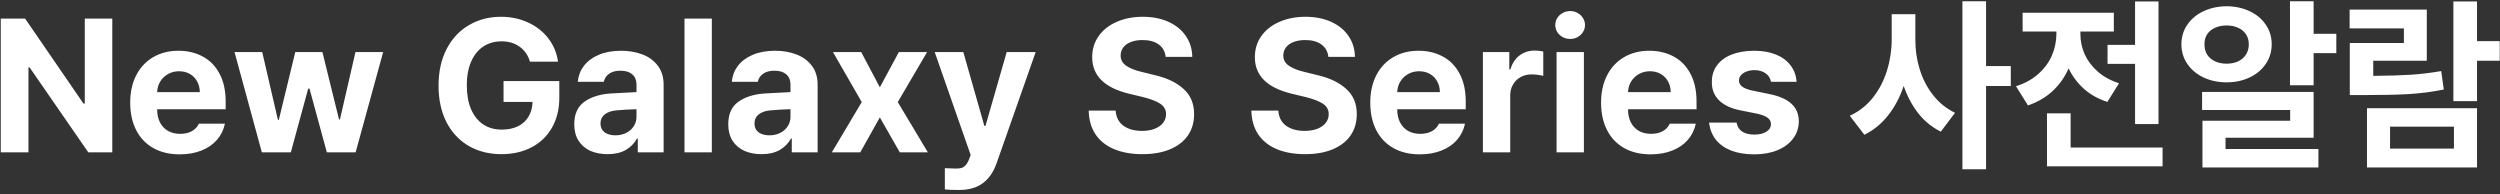 <svg width="476" height="37" viewBox="0 0 476 37" fill="none" xmlns="http://www.w3.org/2000/svg">
<rect x="0" y="0" width="476" height="37" fill="#333333" stroke="none"/>
<path d="M21.379 29H16.809L5.629 12.828H5.418V29H0.145V3.547H4.785L15.895 19.719H16.141V3.547H21.379V29ZM34.211 29.387C32.277 29.387 30.602 28.988 29.184 28.191C27.777 27.395 26.693 26.258 25.932 24.781C25.17 23.293 24.789 21.547 24.789 19.543C24.789 17.586 25.164 15.863 25.914 14.375C26.676 12.875 27.754 11.715 29.148 10.895C30.543 10.074 32.16 9.664 34 9.664C35.711 9.664 37.24 10.027 38.588 10.754C39.947 11.469 41.014 12.553 41.787 14.006C42.572 15.459 42.965 17.234 42.965 19.332V20.809H29.922C29.922 21.758 30.098 22.584 30.449 23.287C30.812 23.99 31.322 24.535 31.979 24.922C32.647 25.297 33.426 25.484 34.316 25.484C35.172 25.484 35.91 25.314 36.531 24.975C37.152 24.623 37.598 24.148 37.867 23.551H42.824C42.578 24.723 42.074 25.748 41.312 26.627C40.551 27.506 39.56 28.186 38.342 28.666C37.135 29.146 35.758 29.387 34.211 29.387ZM38.043 17.539C38.043 16.777 37.873 16.098 37.533 15.5C37.205 14.891 36.742 14.416 36.145 14.076C35.547 13.736 34.867 13.566 34.105 13.566C33.332 13.566 32.629 13.742 31.996 14.094C31.375 14.445 30.877 14.926 30.502 15.535C30.139 16.145 29.945 16.812 29.922 17.539H38.043ZM44.652 9.91H49.926L52.914 22.812H53.09L56.219 9.91H61.387L64.551 22.742H64.727L67.68 9.91H72.953L67.715 29H62.23L58.926 16.871H58.68L55.375 29H49.855L44.652 9.91ZM100.902 11.738C100.551 10.531 99.9 9.588 98.951 8.908C98.014 8.217 96.859 7.871 95.488 7.871C94.176 7.871 93.022 8.199 92.025 8.855C91.029 9.512 90.256 10.473 89.705 11.738C89.154 12.992 88.879 14.492 88.879 16.238C88.879 18.008 89.148 19.525 89.688 20.791C90.238 22.057 91.012 23.023 92.008 23.691C93.004 24.348 94.176 24.676 95.523 24.676C96.719 24.676 97.75 24.465 98.617 24.043C99.496 23.609 100.17 22.994 100.639 22.197C101.119 21.4 101.371 20.469 101.395 19.402H95.875V15.43H106.492V18.594C106.492 20.785 106.023 22.695 105.086 24.324C104.16 25.941 102.865 27.184 101.201 28.051C99.537 28.918 97.633 29.352 95.488 29.352C93.121 29.352 91.029 28.824 89.213 27.77C87.408 26.703 86.002 25.191 84.994 23.234C83.998 21.266 83.5 18.957 83.5 16.309C83.5 13.625 84.016 11.293 85.047 9.312C86.078 7.332 87.496 5.82 89.301 4.777C91.106 3.723 93.133 3.195 95.383 3.195C97.269 3.195 98.992 3.559 100.551 4.285C102.121 5 103.404 6.008 104.4 7.309C105.396 8.598 106.012 10.074 106.246 11.738H100.902ZM109.34 23.656C109.34 21.688 110.002 20.246 111.326 19.332C112.65 18.418 114.355 17.902 116.441 17.785C117.73 17.703 119.312 17.621 121.188 17.539V15.992C121.164 15.195 120.889 14.574 120.361 14.129C119.834 13.684 119.09 13.461 118.129 13.461C117.262 13.461 116.553 13.648 116.002 14.023C115.451 14.398 115.105 14.914 114.965 15.57H110.008C110.113 14.445 110.5 13.438 111.168 12.547C111.848 11.656 112.791 10.953 113.998 10.438C115.205 9.922 116.629 9.664 118.27 9.664C119.723 9.664 121.059 9.893 122.277 10.35C123.508 10.807 124.492 11.521 125.23 12.494C125.98 13.455 126.355 14.668 126.355 16.133V29H121.434V26.363H121.293C120.789 27.289 120.068 28.021 119.131 28.561C118.205 29.088 117.062 29.352 115.703 29.352C114.461 29.352 113.359 29.141 112.398 28.719C111.449 28.285 110.699 27.641 110.148 26.785C109.609 25.93 109.34 24.887 109.34 23.656ZM114.332 23.516C114.332 24.23 114.59 24.787 115.105 25.186C115.633 25.572 116.324 25.766 117.18 25.766C117.953 25.766 118.645 25.607 119.254 25.291C119.875 24.975 120.355 24.541 120.695 23.99C121.035 23.439 121.199 22.836 121.188 22.18V20.791C120.637 20.803 119.957 20.832 119.148 20.879C118.34 20.926 117.719 20.973 117.285 21.02C116.371 21.113 115.65 21.371 115.123 21.793C114.596 22.215 114.332 22.789 114.332 23.516ZM135.531 29H130.328V3.547H135.531V29ZM138.66 23.656C138.66 21.688 139.322 20.246 140.646 19.332C141.971 18.418 143.676 17.902 145.762 17.785C147.051 17.703 148.633 17.621 150.508 17.539V15.992C150.484 15.195 150.209 14.574 149.682 14.129C149.154 13.684 148.41 13.461 147.449 13.461C146.582 13.461 145.873 13.648 145.322 14.023C144.771 14.398 144.426 14.914 144.285 15.57H139.328C139.434 14.445 139.82 13.438 140.488 12.547C141.168 11.656 142.111 10.953 143.318 10.438C144.525 9.922 145.949 9.664 147.59 9.664C149.043 9.664 150.379 9.893 151.598 10.35C152.828 10.807 153.812 11.521 154.551 12.494C155.301 13.455 155.676 14.668 155.676 16.133V29H150.754V26.363H150.613C150.109 27.289 149.389 28.021 148.451 28.561C147.525 29.088 146.383 29.352 145.023 29.352C143.781 29.352 142.68 29.141 141.719 28.719C140.77 28.285 140.02 27.641 139.469 26.785C138.93 25.93 138.66 24.887 138.66 23.656ZM143.652 23.516C143.652 24.23 143.91 24.787 144.426 25.186C144.953 25.572 145.645 25.766 146.5 25.766C147.273 25.766 147.965 25.607 148.574 25.291C149.195 24.975 149.676 24.541 150.016 23.99C150.355 23.439 150.52 22.836 150.508 22.18V20.791C149.957 20.803 149.277 20.832 148.469 20.879C147.66 20.926 147.039 20.973 146.605 21.02C145.691 21.113 144.971 21.371 144.443 21.793C143.916 22.215 143.652 22.789 143.652 23.516ZM167.523 16.625L171.145 9.91H176.523L170.934 19.438L176.664 29H171.32L167.523 22.355L163.797 29H158.383L164.078 19.438L158.594 9.91H163.973L167.523 16.625ZM182.535 36.172C181.445 36.172 180.566 36.137 179.898 36.066V32.023C180.789 32.07 181.492 32.094 182.008 32.094C182.418 32.094 182.758 32.059 183.027 31.988C183.309 31.918 183.572 31.754 183.818 31.496C184.076 31.238 184.305 30.852 184.504 30.336L184.82 29.527L177.965 9.91H183.414L187.422 23.973H187.633L191.676 9.91H197.195L189.742 31.109C189.168 32.738 188.307 33.986 187.158 34.853C186.01 35.732 184.469 36.172 182.535 36.172ZM221.945 10.824C221.84 9.816 221.4 9.031 220.627 8.469C219.854 7.906 218.828 7.625 217.551 7.625C216.672 7.625 215.916 7.754 215.283 8.012C214.662 8.258 214.188 8.604 213.859 9.049C213.531 9.494 213.367 10.004 213.367 10.578C213.367 11.398 213.736 12.055 214.475 12.547C215.213 13.039 216.203 13.426 217.445 13.707L219.73 14.27C222.086 14.797 223.943 15.67 225.303 16.889C226.674 18.096 227.359 19.707 227.359 21.723C227.359 23.281 226.967 24.635 226.182 25.783C225.396 26.92 224.266 27.799 222.789 28.42C221.312 29.041 219.555 29.352 217.516 29.352C215.453 29.352 213.66 29.035 212.137 28.402C210.625 27.77 209.447 26.838 208.604 25.607C207.771 24.365 207.332 22.848 207.285 21.055H212.418C212.5 22.309 212.992 23.27 213.895 23.938C214.809 24.594 215.992 24.922 217.445 24.922C218.359 24.922 219.162 24.787 219.854 24.518C220.545 24.248 221.078 23.873 221.453 23.393C221.828 22.912 222.016 22.355 222.016 21.723C222.016 20.902 221.658 20.252 220.943 19.771C220.24 19.291 219.145 18.863 217.656 18.488L214.879 17.82C210.262 16.684 207.953 14.375 207.953 10.895C207.953 9.371 208.363 8.029 209.184 6.869C210.016 5.697 211.164 4.795 212.629 4.162C214.094 3.518 215.746 3.195 217.586 3.195C219.438 3.195 221.072 3.518 222.49 4.162C223.908 4.807 225.01 5.709 225.795 6.869C226.58 8.018 226.984 9.336 227.008 10.824H221.945ZM252.918 10.824C252.812 9.816 252.373 9.031 251.6 8.469C250.826 7.906 249.801 7.625 248.523 7.625C247.645 7.625 246.889 7.754 246.256 8.012C245.635 8.258 245.16 8.604 244.832 9.049C244.504 9.494 244.34 10.004 244.34 10.578C244.34 11.398 244.709 12.055 245.447 12.547C246.186 13.039 247.176 13.426 248.418 13.707L250.703 14.27C253.059 14.797 254.916 15.67 256.275 16.889C257.646 18.096 258.332 19.707 258.332 21.723C258.332 23.281 257.939 24.635 257.154 25.783C256.369 26.92 255.238 27.799 253.762 28.42C252.285 29.041 250.527 29.352 248.488 29.352C246.426 29.352 244.633 29.035 243.109 28.402C241.598 27.77 240.42 26.838 239.576 25.607C238.744 24.365 238.305 22.848 238.258 21.055H243.391C243.473 22.309 243.965 23.27 244.867 23.938C245.781 24.594 246.965 24.922 248.418 24.922C249.332 24.922 250.135 24.787 250.826 24.518C251.518 24.248 252.051 23.873 252.426 23.393C252.801 22.912 252.988 22.355 252.988 21.723C252.988 20.902 252.631 20.252 251.916 19.771C251.213 19.291 250.117 18.863 248.629 18.488L245.852 17.82C241.234 16.684 238.926 14.375 238.926 10.895C238.926 9.371 239.336 8.029 240.156 6.869C240.988 5.697 242.137 4.795 243.602 4.162C245.066 3.518 246.719 3.195 248.559 3.195C250.41 3.195 252.045 3.518 253.463 4.162C254.881 4.807 255.982 5.709 256.768 6.869C257.553 8.018 257.957 9.336 257.98 10.824H252.918ZM270.32 29.387C268.387 29.387 266.711 28.988 265.293 28.191C263.887 27.395 262.803 26.258 262.041 24.781C261.279 23.293 260.898 21.547 260.898 19.543C260.898 17.586 261.273 15.863 262.023 14.375C262.785 12.875 263.863 11.715 265.258 10.895C266.652 10.074 268.27 9.664 270.109 9.664C271.82 9.664 273.35 10.027 274.697 10.754C276.057 11.469 277.123 12.553 277.896 14.006C278.682 15.459 279.074 17.234 279.074 19.332V20.809H266.031C266.031 21.758 266.207 22.584 266.559 23.287C266.922 23.99 267.432 24.535 268.088 24.922C268.756 25.297 269.535 25.484 270.426 25.484C271.281 25.484 272.02 25.314 272.641 24.975C273.262 24.623 273.707 24.148 273.977 23.551H278.934C278.688 24.723 278.184 25.748 277.422 26.627C276.66 27.506 275.67 28.186 274.451 28.666C273.244 29.146 271.867 29.387 270.32 29.387ZM274.152 17.539C274.152 16.777 273.982 16.098 273.643 15.5C273.314 14.891 272.852 14.416 272.254 14.076C271.656 13.736 270.977 13.566 270.215 13.566C269.441 13.566 268.738 13.742 268.105 14.094C267.484 14.445 266.986 14.926 266.611 15.535C266.248 16.145 266.055 16.812 266.031 17.539H274.152ZM282.344 9.91H287.371V13.215H287.582C287.922 12.055 288.502 11.17 289.322 10.56C290.143 9.939 291.098 9.629 292.188 9.629C292.785 9.629 293.336 9.688 293.84 9.805V14.445C293.582 14.375 293.236 14.31 292.803 14.252C292.369 14.193 291.977 14.164 291.625 14.164C290.852 14.164 290.154 14.334 289.533 14.674C288.912 15.014 288.426 15.488 288.074 16.098C287.723 16.695 287.547 17.375 287.547 18.137V29H282.344V9.91ZM296.371 9.91H301.574V29H296.371V9.91ZM298.973 7.414C298.457 7.414 297.977 7.297 297.531 7.062C297.098 6.816 296.752 6.494 296.494 6.096C296.248 5.686 296.125 5.246 296.125 4.777C296.125 4.297 296.248 3.852 296.494 3.441C296.752 3.031 297.098 2.709 297.531 2.475C297.977 2.229 298.457 2.105 298.973 2.105C299.477 2.105 299.945 2.229 300.379 2.475C300.812 2.709 301.152 3.031 301.398 3.441C301.656 3.852 301.785 4.297 301.785 4.777C301.785 5.246 301.656 5.686 301.398 6.096C301.152 6.494 300.812 6.816 300.379 7.062C299.945 7.297 299.477 7.414 298.973 7.414ZM314.266 29.387C312.332 29.387 310.656 28.988 309.238 28.191C307.832 27.395 306.748 26.258 305.986 24.781C305.225 23.293 304.844 21.547 304.844 19.543C304.844 17.586 305.219 15.863 305.969 14.375C306.73 12.875 307.809 11.715 309.203 10.895C310.598 10.074 312.215 9.664 314.055 9.664C315.766 9.664 317.295 10.027 318.643 10.754C320.002 11.469 321.068 12.553 321.842 14.006C322.627 15.459 323.02 17.234 323.02 19.332V20.809H309.977C309.977 21.758 310.152 22.584 310.504 23.287C310.867 23.99 311.377 24.535 312.033 24.922C312.701 25.297 313.48 25.484 314.371 25.484C315.227 25.484 315.965 25.314 316.586 24.975C317.207 24.623 317.652 24.148 317.922 23.551H322.879C322.633 24.723 322.129 25.748 321.367 26.627C320.605 27.506 319.615 28.186 318.396 28.666C317.189 29.146 315.812 29.387 314.266 29.387ZM318.098 17.539C318.098 16.777 317.928 16.098 317.588 15.5C317.26 14.891 316.797 14.416 316.199 14.076C315.602 13.736 314.922 13.566 314.16 13.566C313.387 13.566 312.684 13.742 312.051 14.094C311.43 14.445 310.932 14.926 310.557 15.535C310.193 16.145 310 16.812 309.977 17.539H318.098ZM337.188 15.57C337.082 14.902 336.748 14.369 336.186 13.971C335.623 13.56 334.914 13.355 334.059 13.355C333.496 13.355 332.986 13.443 332.529 13.619C332.084 13.783 331.732 14.018 331.475 14.322C331.217 14.615 331.094 14.949 331.105 15.324C331.07 16.227 331.891 16.859 333.566 17.223L336.977 17.926C338.828 18.312 340.205 18.928 341.107 19.771C342.021 20.615 342.484 21.723 342.496 23.094C342.484 24.336 342.121 25.432 341.406 26.381C340.703 27.33 339.713 28.068 338.436 28.596C337.158 29.123 335.688 29.387 334.023 29.387C332.324 29.387 330.854 29.146 329.611 28.666C328.369 28.174 327.391 27.477 326.676 26.574C325.973 25.66 325.551 24.582 325.41 23.34H330.648C330.766 24.09 331.117 24.658 331.703 25.045C332.289 25.432 333.062 25.625 334.023 25.625C334.973 25.625 335.734 25.443 336.309 25.08C336.895 24.717 337.188 24.23 337.188 23.621C337.188 23.129 336.977 22.73 336.555 22.426C336.145 22.109 335.488 21.852 334.586 21.652L331.422 21.02C329.617 20.668 328.246 20.029 327.309 19.104C326.371 18.178 325.914 17.012 325.938 15.605C325.926 14.398 326.248 13.35 326.904 12.459C327.561 11.557 328.498 10.865 329.717 10.385C330.936 9.904 332.359 9.664 333.988 9.664C335.57 9.664 336.953 9.904 338.137 10.385C339.32 10.865 340.246 11.551 340.914 12.441C341.594 13.32 341.98 14.363 342.074 15.57H337.188ZM364.68 7.484C364.668 9.441 364.943 11.34 365.506 13.18C366.068 15.008 366.918 16.648 368.055 18.102C369.191 19.555 370.586 20.68 372.238 21.477L369.531 25.062C367.867 24.242 366.443 23.088 365.26 21.6C364.088 20.111 363.156 18.365 362.465 16.361C361.75 18.494 360.76 20.363 359.494 21.969C358.24 23.562 356.734 24.793 354.977 25.66L352.199 22.039C353.945 21.242 355.416 20.088 356.611 18.576C357.807 17.053 358.697 15.336 359.283 13.426C359.881 11.504 360.18 9.523 360.18 7.484V2.703H364.68V7.484ZM378.145 12.582H382.855V16.379H378.145V32.234H373.645V0.242H378.145V12.582ZM410.98 23.621H406.516V12.16H401.277V8.539H406.516V0.277H410.98V23.621ZM411.754 31.672H389.746V21.582H394.246V28.086H411.754V31.672ZM396.109 6.535C396.109 7.812 396.373 9.061 396.9 10.279C397.439 11.498 398.26 12.6 399.361 13.584C400.463 14.568 401.828 15.324 403.457 15.852L401.242 19.402C399.52 18.852 398.037 18.025 396.795 16.924C395.564 15.822 394.586 14.521 393.859 13.021C393.133 14.685 392.119 16.121 390.818 17.328C389.529 18.535 387.965 19.449 386.125 20.07L383.84 16.414C385.527 15.887 386.945 15.107 388.094 14.076C389.254 13.045 390.115 11.879 390.678 10.578C391.24 9.266 391.527 7.906 391.539 6.5V6.008H385.105V2.422H402.473V6.008H396.109V6.535ZM440.512 6.43H444.836V10.121H440.512V16.238H436.012V0.242H440.512V6.43ZM440.512 26.223H423.742V28.367H441.426V31.883H419.348V22.988H436.047V20.949H419.277V17.504H440.512V26.223ZM423.953 1.191C425.582 1.203 427.047 1.52 428.348 2.141C429.648 2.75 430.668 3.605 431.406 4.707C432.156 5.797 432.531 7.039 432.531 8.434C432.531 9.816 432.156 11.059 431.406 12.16C430.668 13.262 429.643 14.123 428.33 14.744C427.029 15.365 425.57 15.676 423.953 15.676C422.324 15.676 420.854 15.365 419.541 14.744C418.24 14.123 417.215 13.262 416.465 12.16C415.715 11.059 415.34 9.816 415.34 8.434C415.34 7.039 415.715 5.797 416.465 4.707C417.215 3.605 418.24 2.75 419.541 2.141C420.854 1.52 422.324 1.203 423.953 1.191ZM423.953 4.848C423.133 4.848 422.4 4.994 421.756 5.287C421.111 5.568 420.607 5.979 420.244 6.518C419.893 7.057 419.723 7.695 419.734 8.434C419.723 9.184 419.893 9.84 420.244 10.402C420.607 10.953 421.111 11.381 421.756 11.685C422.4 11.979 423.133 12.125 423.953 12.125C424.773 12.125 425.5 11.979 426.133 11.685C426.777 11.381 427.275 10.953 427.627 10.402C427.99 9.84 428.172 9.184 428.172 8.434C428.172 7.695 427.99 7.057 427.627 6.518C427.275 5.979 426.777 5.568 426.133 5.287C425.5 4.994 424.773 4.848 423.953 4.848ZM471.625 7.836H475.949V11.562H471.625V19.262H467.125V0.277H471.625V7.836ZM471.625 31.883H450.672V20.598H471.625V31.883ZM455.066 28.297H467.23V24.113H455.066V28.297ZM462.062 11.562H451.867V14.445C454.68 14.422 457.053 14.352 458.986 14.234C460.932 14.105 462.871 13.871 464.805 13.531L465.297 17.047C463.129 17.48 460.938 17.768 458.723 17.908C456.52 18.037 453.648 18.102 450.109 18.102H447.402V8.188H457.703V5.41H447.367V1.824H462.062V11.562Z" fill="white"/>
</svg>
